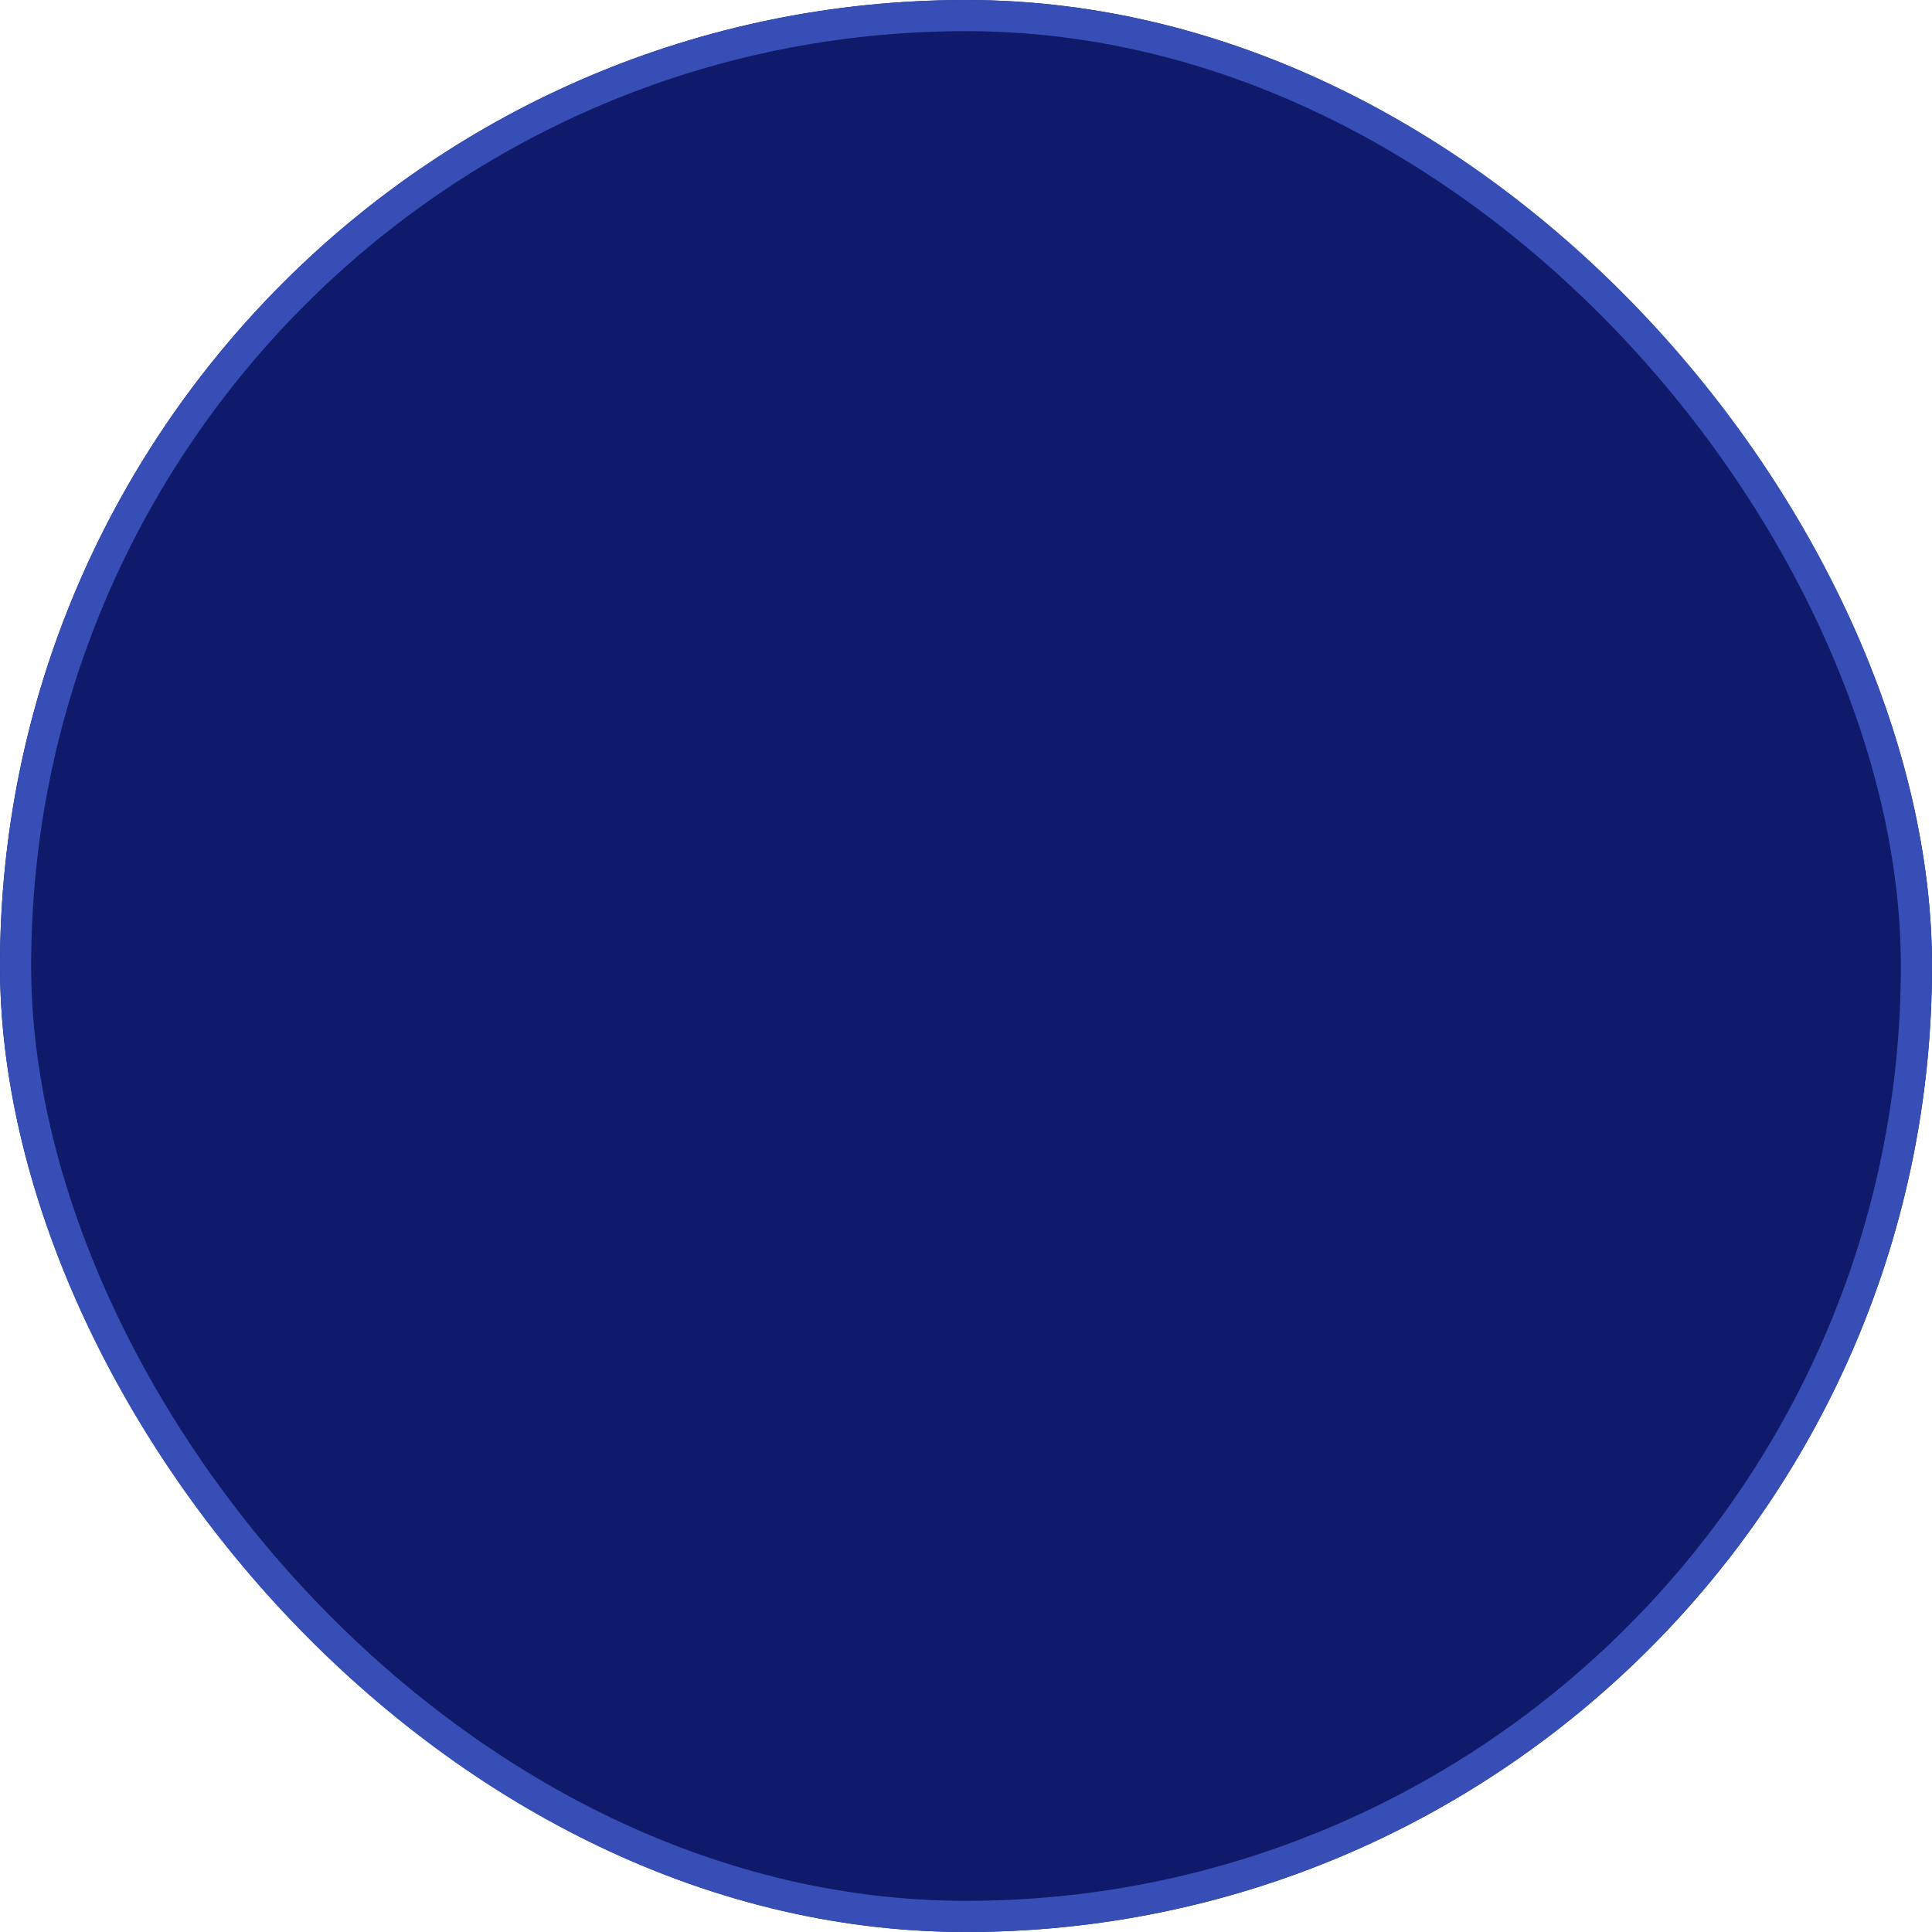 <svg width="124" height="124" viewBox="0 0 124 124" fill="none" xmlns="http://www.w3.org/2000/svg">
<g clip-path="url(#clip0_6453_16831)">
<rect width="124" height="124" rx="62" fill="#0F1A6A"/>
<g filter="url(#filter0_di_6453_16831)">
<path fill-rule="evenodd" clip-rule="evenodd" d="M77.662 4.795L77.641 4.774L77.62 4.795L58.677 23.738L58.657 23.758L58.677 23.779L62.427 27.529L30.16 59.796L30.139 59.817L30.16 59.838L33.969 63.647L13.132 84.484L13.111 84.505L13.132 84.526L16.882 88.276L13.103 92.055L13.082 92.076L13.103 92.097L18.73 97.724L18.75 97.744L18.771 97.724L22.521 93.974L26.301 97.753L26.322 97.774L26.343 97.753L47.209 76.887L50.988 80.666L51.009 80.687L51.03 80.666L57.697 74L64.843 81.146L41.237 104.752L41.216 104.773L41.237 104.794L44.978 108.535L44.999 108.556L45.02 108.535L57.62 95.935H84.994L97.594 108.535L97.615 108.556L97.636 108.535L101.436 104.735L101.457 104.714L101.436 104.693L64.278 67.536L83.327 48.487L87.047 52.208L87.068 52.229L87.089 52.208L106.061 33.236L106.082 33.215L106.061 33.194L77.662 4.795ZM26.322 90.149L20.678 84.505L37.752 67.43L39.646 69.324L39.667 69.345L39.688 69.324L43.459 65.553L43.48 65.532L43.459 65.512L37.764 59.817L66.24 31.342L71.905 37.007L71.926 37.027L71.947 37.007L75.718 33.236L75.738 33.215L75.718 33.194L66.252 23.729L77.612 12.37L98.457 33.215L87.068 44.604L81.433 38.968L81.412 38.947L81.391 38.968L77.62 42.739L77.599 42.76L77.62 42.781L79.455 44.616L50.98 73.091L47.2 69.312L47.179 69.291L47.158 69.312L26.322 90.149ZM79.603 90.544H63.071L71.337 82.278L79.603 90.544Z" fill="#DD6B09"/>
</g>
</g>
<rect x="1" y="1" width="122" height="122" rx="61" stroke="#364EB5" stroke-width="2"/>
<defs>
<filter id="filter0_di_6453_16831" x="-6.918" y="-15.226" width="313" height="283.782" filterUnits="userSpaceOnUse" color-interpolation-filters="sRGB">
<feFlood flood-opacity="0" result="BackgroundImageFix"/>
<feColorMatrix in="SourceAlpha" type="matrix" values="0 0 0 0 0 0 0 0 0 0 0 0 0 0 0 0 0 0 127 0" result="hardAlpha"/>
<feOffset dx="120" dy="80"/>
<feGaussianBlur stdDeviation="40"/>
<feComposite in2="hardAlpha" operator="out"/>
<feColorMatrix type="matrix" values="0 0 0 0 0 0 0 0 0 0 0 0 0 0 0 0 0 0 0.5 0"/>
<feBlend mode="normal" in2="BackgroundImageFix" result="effect1_dropShadow_6453_16831"/>
<feBlend mode="normal" in="SourceGraphic" in2="effect1_dropShadow_6453_16831" result="shape"/>
<feColorMatrix in="SourceAlpha" type="matrix" values="0 0 0 0 0 0 0 0 0 0 0 0 0 0 0 0 0 0 127 0" result="hardAlpha"/>
<feOffset dx="-20" dy="-20"/>
<feGaussianBlur stdDeviation="10"/>
<feComposite in2="hardAlpha" operator="arithmetic" k2="-1" k3="1"/>
<feColorMatrix type="matrix" values="0 0 0 0 0.917 0 0 0 0 1 0 0 0 0 0 0 0 0 0.63 0"/>
<feBlend mode="normal" in2="shape" result="effect2_innerShadow_6453_16831"/>
</filter>
<clipPath id="clip0_6453_16831">
<rect width="124" height="124" rx="62" fill="white"/>
</clipPath>
</defs>
</svg>
